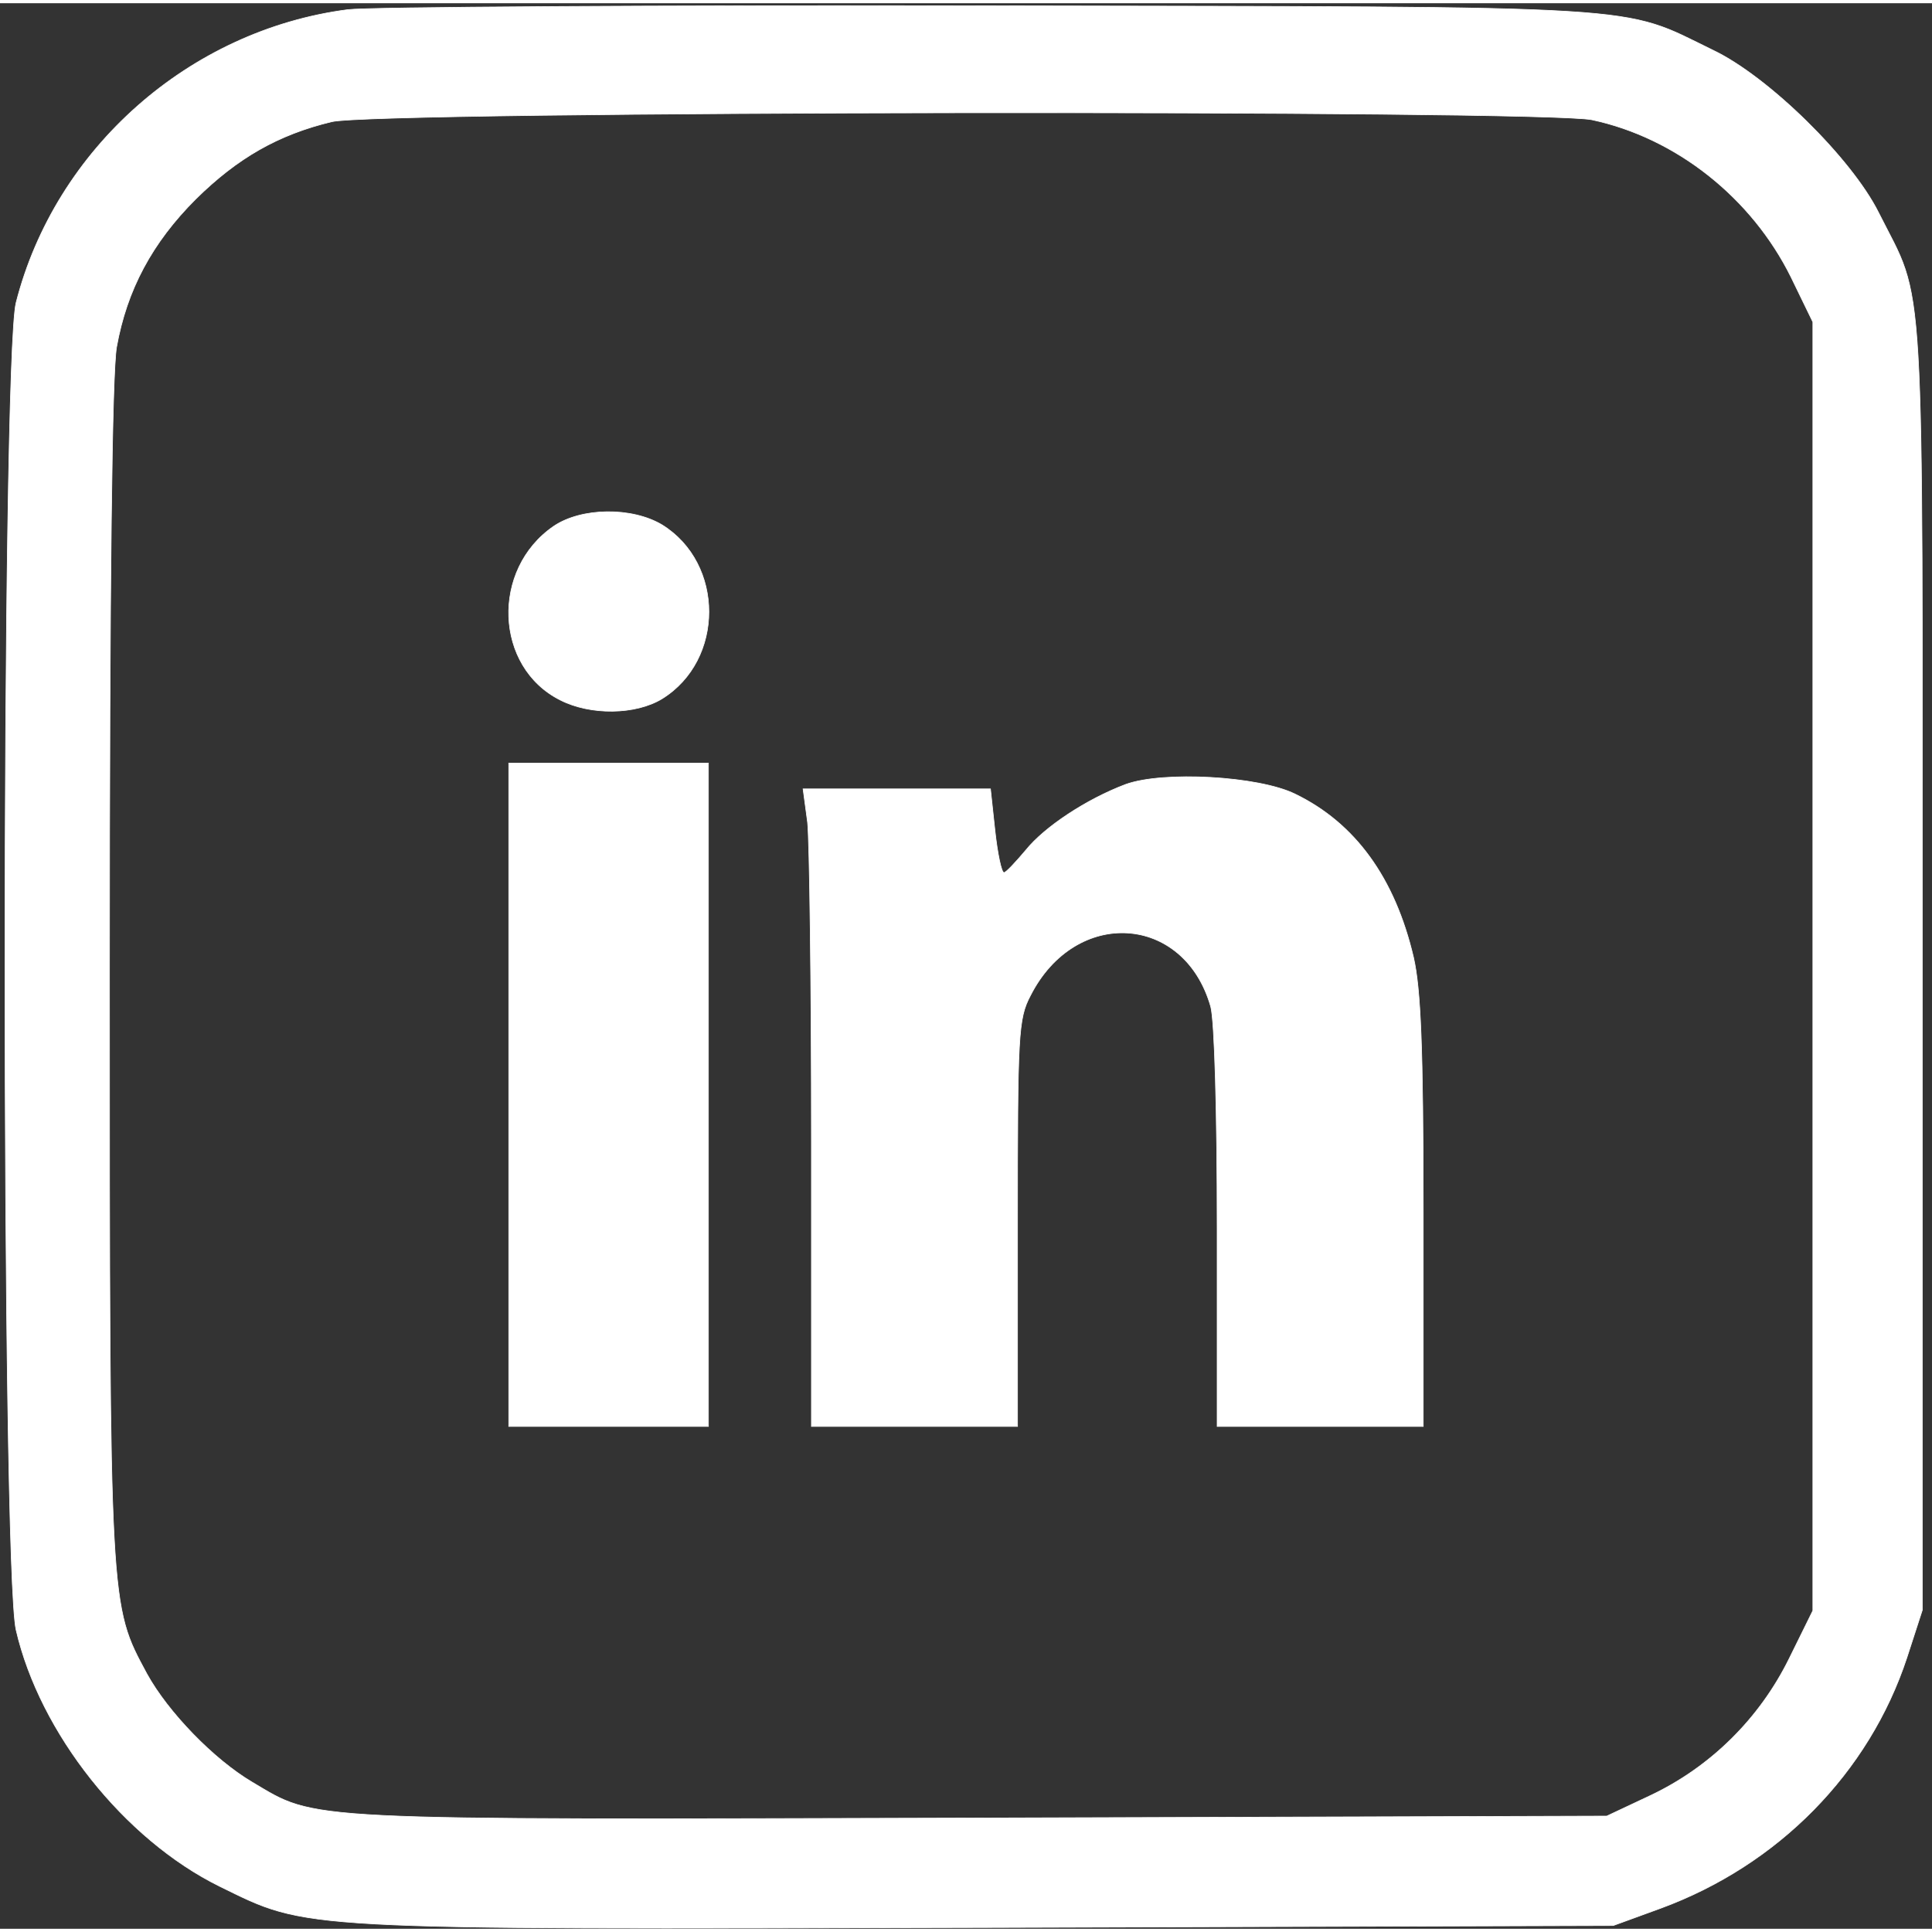<svg version="1.0" xmlns="http://www.w3.org/2000/svg"
width="24" height="24" viewBox="0 0 300 299"
 preserveAspectRatio="xMidYMid meet">

<rect x="0" y="0" width="300" height="299" fill="#333333" stroke="none"/>

<g transform="translate(0,299) scale(0.1,-0.1)"
fill="white" stroke="white">
<path d="M540 2980 c-246 -32 -454 -216 -515 -455 -23 -91 -23 -1961 0 -2061
37 -160 168 -325 316 -398 139 -68 110 -67 1192 -64 l972 3 74 27 c182 67 323
210 382 389 l24 74 0 1000 c0 1113 5 1024 -68 1170 -42 84 -171 211 -257 252
-146 71 -83 67 -1125 69 -517 1 -965 -2 -995 -6z m1932 -171 c131 -28 248
-121 309 -244 l34 -70 0 -1000 0 -1001 -37 -75 c-46 -93 -122 -168 -215 -212
l-68 -32 -974 -3 c-1067 -3 -1027 -5 -1130 56 -59 35 -130 108 -163 168 -58
108 -58 96 -58 1090 0 616 4 929 11 970 16 89 55 162 123 230 65 64 128 100
211 120 69 17 1879 19 1957 3z"/>
<path d="M860 2178 c-98 -67 -92 -219 10 -270 47 -24 117 -23 158 2 97 60 97
210 0 270 -47 28 -125 27 -168 -2z"/>
<path d="M790 1295 l0 -515 155 0 155 0 0 515 0 515 -155 0 -155 0 0 -515z"/>
<path d="M1748 1777 c-61 -23 -126 -66 -155 -102 -16 -19 -31 -35 -34 -35 -4
0 -10 29 -14 65 l-7 65 -145 0 -146 0 7 -52 c3 -29 6 -252 6 -495 l0 -443 160
0 160 0 0 315 c0 294 1 318 20 354 70 138 239 127 280 -17 6 -22 10 -164 10
-344 l0 -308 160 0 160 0 0 333 c0 258 -4 346 -15 395 -29 124 -91 209 -184
254 -57 28 -205 36 -263 15z"/>
</g>
</svg>
